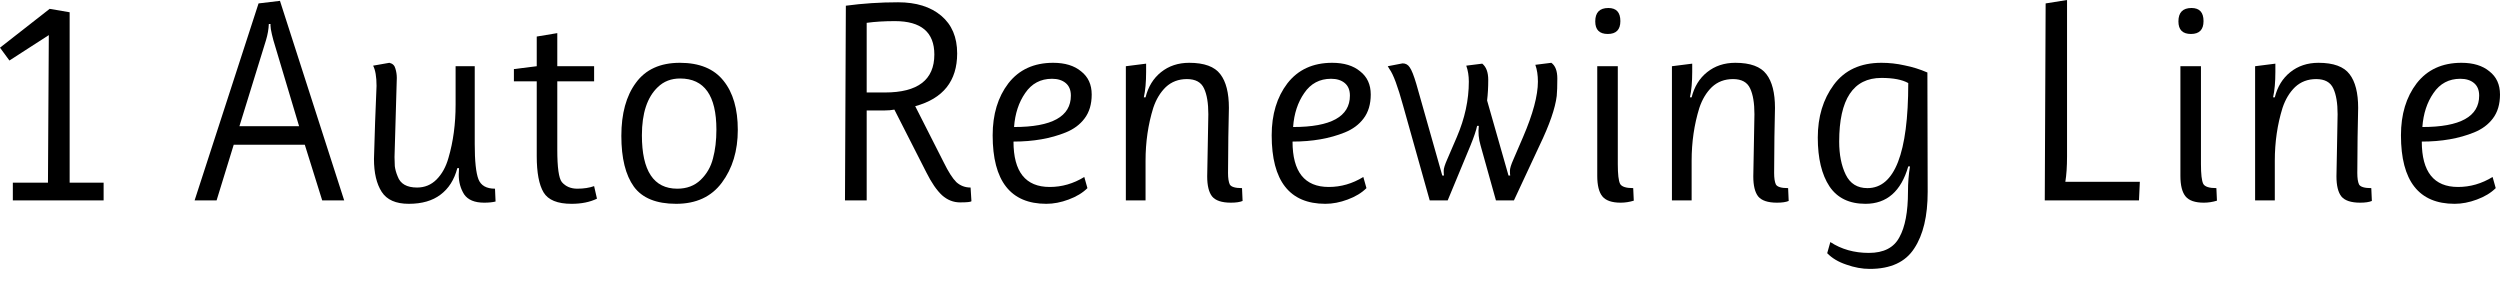 <svg width="141" height="16" viewBox="0 0 141 16" fill="none" xmlns="http://www.w3.org/2000/svg">
<path d="M0.724 11.302V10.304H2.705L2.753 1.98L0.531 3.413L0 2.689L2.801 0.499L3.928 0.692V10.304H5.844V11.302H0.724Z" fill="black"/>
<path d="M10.976 11.302L14.582 0.193L15.79 0.048L19.412 11.302H18.172L17.19 8.162H13.182L12.216 11.302H10.976ZM15.258 1.352H15.162C15.151 1.642 15.098 1.948 15.001 2.27L13.504 7.116H16.868L15.419 2.27C15.355 2.034 15.307 1.825 15.275 1.642C15.253 1.449 15.248 1.352 15.258 1.352Z" fill="black"/>
<path d="M21.237 4.846C21.237 4.331 21.172 3.95 21.044 3.703L21.961 3.542C22.144 3.585 22.256 3.692 22.299 3.864C22.353 4.036 22.38 4.213 22.38 4.395C22.38 4.524 22.358 5.265 22.316 6.617C22.273 7.958 22.251 8.704 22.251 8.855C22.251 9.005 22.256 9.177 22.267 9.37C22.289 9.552 22.342 9.746 22.428 9.949C22.578 10.368 22.943 10.577 23.523 10.577C23.952 10.577 24.317 10.427 24.618 10.127C24.929 9.815 25.154 9.407 25.294 8.903C25.562 7.991 25.696 6.993 25.696 5.908V3.735H26.775V8.13C26.775 9.085 26.845 9.746 26.984 10.11C27.124 10.465 27.435 10.642 27.918 10.642L27.95 11.366C27.779 11.409 27.564 11.431 27.306 11.431C26.77 11.431 26.394 11.275 26.179 10.964C25.975 10.642 25.873 10.271 25.873 9.853C25.873 9.735 25.879 9.611 25.89 9.483H25.793C25.621 10.137 25.305 10.636 24.843 10.98C24.392 11.323 23.797 11.495 23.056 11.495C22.326 11.495 21.816 11.27 21.527 10.819C21.237 10.368 21.092 9.751 21.092 8.967C21.092 8.871 21.113 8.179 21.156 6.891C21.21 5.603 21.237 4.921 21.237 4.846Z" fill="black"/>
<path d="M33.508 10.497L33.669 11.205C33.272 11.398 32.794 11.495 32.236 11.495C31.442 11.495 30.916 11.28 30.658 10.851C30.401 10.422 30.272 9.74 30.272 8.806V4.588H28.984V3.896L30.272 3.735V2.061L31.431 1.868V3.735H33.508V4.588H31.431V8.452C31.431 9.45 31.517 10.057 31.689 10.271C31.903 10.518 32.193 10.642 32.558 10.642C32.923 10.642 33.239 10.593 33.508 10.497Z" fill="black"/>
<path d="M38.199 10.642C38.736 10.642 39.176 10.475 39.519 10.143C39.863 9.81 40.093 9.407 40.212 8.935C40.34 8.463 40.405 7.921 40.405 7.309C40.405 5.388 39.723 4.427 38.36 4.427C37.856 4.427 37.437 4.588 37.104 4.91C36.503 5.479 36.203 6.386 36.203 7.631C36.203 9.638 36.868 10.642 38.199 10.642ZM41.612 7.325C41.612 8.506 41.312 9.499 40.711 10.304C40.12 11.098 39.262 11.495 38.135 11.495C37.019 11.495 36.224 11.173 35.752 10.529C35.28 9.874 35.044 8.919 35.044 7.663C35.044 6.408 35.317 5.409 35.865 4.669C36.412 3.918 37.239 3.542 38.344 3.542C39.45 3.542 40.271 3.88 40.807 4.556C41.344 5.222 41.612 6.145 41.612 7.325Z" fill="black"/>
<path d="M47.706 0.322C48.661 0.193 49.643 0.129 50.652 0.129C51.672 0.129 52.482 0.381 53.083 0.885C53.684 1.39 53.984 2.098 53.984 3.011C53.984 4.567 53.196 5.56 51.618 5.989L53.228 9.161C53.486 9.686 53.722 10.057 53.936 10.271C54.162 10.475 54.43 10.577 54.741 10.577L54.789 11.35C54.747 11.393 54.532 11.415 54.145 11.415C53.77 11.415 53.432 11.28 53.131 11.012C52.831 10.733 52.536 10.304 52.246 9.724L50.443 6.182C50.282 6.214 50.094 6.23 49.879 6.23H48.881V11.302H47.657L47.706 0.322ZM48.881 5.216H49.911C51.768 5.216 52.697 4.502 52.697 3.075C52.697 1.819 51.956 1.191 50.475 1.191C49.874 1.191 49.343 1.224 48.881 1.288V5.216Z" fill="black"/>
<path d="M60.397 5.393C60.397 5.082 60.3 4.846 60.107 4.685C59.914 4.524 59.656 4.443 59.334 4.443C58.69 4.443 58.186 4.712 57.821 5.248C57.456 5.774 57.247 6.413 57.193 7.164C59.329 7.164 60.397 6.574 60.397 5.393ZM59.012 11.495C56.994 11.495 55.986 10.207 55.986 7.631C55.986 6.451 56.281 5.474 56.871 4.701C57.472 3.928 58.315 3.542 59.399 3.542C60.064 3.542 60.59 3.703 60.976 4.025C61.373 4.336 61.572 4.771 61.572 5.329C61.572 5.876 61.438 6.327 61.169 6.681C60.912 7.025 60.558 7.288 60.107 7.47C59.259 7.814 58.277 7.985 57.161 7.985C57.161 9.692 57.842 10.545 59.205 10.545C59.892 10.545 60.542 10.357 61.154 9.982L61.331 10.61C61.062 10.878 60.708 11.092 60.268 11.254C59.839 11.415 59.42 11.495 59.012 11.495Z" fill="black"/>
<path d="M64.641 4.057C64.641 4.626 64.598 5.104 64.512 5.49H64.609C64.759 4.889 65.049 4.417 65.478 4.073C65.918 3.719 66.449 3.542 67.072 3.542C67.92 3.542 68.505 3.757 68.827 4.186C69.149 4.604 69.31 5.238 69.31 6.086C69.31 6.118 69.299 6.665 69.278 7.728C69.267 8.79 69.261 9.466 69.261 9.756C69.261 10.046 69.294 10.261 69.358 10.4C69.433 10.54 69.664 10.61 70.05 10.61L70.082 11.334C69.932 11.398 69.712 11.431 69.422 11.431C68.907 11.431 68.553 11.312 68.36 11.076C68.177 10.84 68.086 10.465 68.086 9.949C68.086 9.928 68.097 9.348 68.118 8.211C68.14 7.073 68.15 6.483 68.15 6.44C68.15 5.817 68.07 5.334 67.909 4.991C67.748 4.637 67.426 4.46 66.943 4.46C66.471 4.46 66.074 4.61 65.752 4.91C65.441 5.211 65.204 5.603 65.043 6.086C64.754 7.019 64.609 8.012 64.609 9.064V11.302H63.498V3.735L64.641 3.59V4.057Z" fill="black"/>
<path d="M76.135 5.393C76.135 5.082 76.038 4.846 75.845 4.685C75.652 4.524 75.394 4.443 75.072 4.443C74.428 4.443 73.924 4.712 73.559 5.248C73.194 5.774 72.984 6.413 72.931 7.164C75.067 7.164 76.135 6.574 76.135 5.393ZM74.75 11.495C72.732 11.495 71.723 10.207 71.723 7.631C71.723 6.451 72.019 5.474 72.609 4.701C73.21 3.928 74.052 3.542 75.136 3.542C75.802 3.542 76.328 3.703 76.714 4.025C77.111 4.336 77.31 4.771 77.31 5.329C77.31 5.876 77.176 6.327 76.907 6.681C76.65 7.025 76.296 7.288 75.845 7.47C74.997 7.814 74.015 7.985 72.899 7.985C72.899 9.692 73.58 10.545 74.943 10.545C75.63 10.545 76.279 10.357 76.891 9.982L77.068 10.61C76.8 10.878 76.446 11.092 76.006 11.254C75.576 11.415 75.158 11.495 74.75 11.495Z" fill="black"/>
<path d="M86.738 4.604C86.738 4.24 86.69 3.923 86.593 3.655L87.495 3.542C87.72 3.703 87.833 3.998 87.833 4.427C87.833 4.857 87.822 5.184 87.8 5.409C87.715 6.107 87.393 7.035 86.835 8.195L85.386 11.302H84.371L83.502 8.195C83.395 7.83 83.362 7.465 83.405 7.1H83.309C83.255 7.357 83.132 7.722 82.939 8.195L81.65 11.302H80.636L79.139 5.973C78.838 4.878 78.581 4.186 78.366 3.896L78.27 3.735L79.107 3.574C79.279 3.574 79.413 3.649 79.509 3.799C79.617 3.95 79.74 4.261 79.88 4.733L81.345 9.901H81.441C81.43 9.847 81.425 9.756 81.425 9.627C81.425 9.499 81.49 9.289 81.618 9L82.166 7.728C82.617 6.676 82.842 5.635 82.842 4.604C82.842 4.272 82.794 3.971 82.697 3.703L83.599 3.59C83.824 3.773 83.937 4.079 83.937 4.508C83.937 4.926 83.915 5.313 83.872 5.667L85.08 9.901H85.176C85.166 9.847 85.16 9.756 85.16 9.627C85.16 9.499 85.225 9.289 85.353 9L85.901 7.728C86.459 6.429 86.738 5.388 86.738 4.604Z" fill="black"/>
<path d="M91.405 11.431C90.911 11.431 90.568 11.312 90.374 11.076C90.181 10.84 90.085 10.454 90.085 9.917V3.735H91.244V9.257C91.244 9.826 91.287 10.196 91.373 10.368C91.459 10.529 91.705 10.61 92.113 10.61L92.145 11.318C91.898 11.393 91.652 11.431 91.405 11.431ZM89.972 1.207C89.972 0.703 90.219 0.451 90.713 0.451C91.163 0.451 91.389 0.698 91.389 1.191C91.389 1.674 91.153 1.916 90.68 1.916C90.208 1.916 89.972 1.68 89.972 1.207Z" fill="black"/>
<path d="M95.441 4.057C95.441 4.626 95.397 5.104 95.312 5.49H95.408C95.558 4.889 95.848 4.417 96.278 4.073C96.718 3.719 97.249 3.542 97.871 3.542C98.719 3.542 99.304 3.757 99.626 4.186C99.948 4.604 100.109 5.238 100.109 6.086C100.109 6.118 100.099 6.665 100.077 7.728C100.066 8.79 100.061 9.466 100.061 9.756C100.061 10.046 100.093 10.261 100.158 10.4C100.233 10.54 100.463 10.61 100.85 10.61L100.882 11.334C100.732 11.398 100.512 11.431 100.222 11.431C99.707 11.431 99.353 11.312 99.159 11.076C98.977 10.84 98.886 10.465 98.886 9.949C98.886 9.928 98.897 9.348 98.918 8.211C98.939 7.073 98.95 6.483 98.95 6.44C98.95 5.817 98.87 5.334 98.709 4.991C98.548 4.637 98.226 4.46 97.743 4.46C97.27 4.46 96.873 4.61 96.551 4.91C96.24 5.211 96.004 5.603 95.843 6.086C95.553 7.019 95.408 8.012 95.408 9.064V11.302H94.297V3.735L95.441 3.59V4.057Z" fill="black"/>
<path d="M107.61 10.819C107.61 10.314 107.648 9.837 107.723 9.386H107.626C107.219 10.792 106.414 11.495 105.212 11.495C104.299 11.495 103.623 11.168 103.183 10.513C102.743 9.847 102.523 8.93 102.523 7.76C102.523 6.59 102.823 5.597 103.425 4.782C104.036 3.955 104.933 3.542 106.113 3.542C106.553 3.542 106.988 3.59 107.417 3.687C107.857 3.773 108.287 3.907 108.705 4.089L108.721 10.819C108.721 12.182 108.469 13.245 107.965 14.007C107.471 14.779 106.634 15.166 105.453 15.166C105.024 15.166 104.584 15.085 104.133 14.924C103.682 14.774 103.323 14.559 103.054 14.28L103.231 13.652C103.854 14.06 104.578 14.264 105.405 14.264C106.242 14.264 106.816 13.969 107.127 13.379C107.449 12.799 107.61 11.946 107.61 10.819ZM105.324 10.61C106.859 10.61 107.626 8.635 107.626 4.685C107.283 4.492 106.779 4.395 106.113 4.395C104.525 4.395 103.73 5.592 103.73 7.985C103.73 8.726 103.854 9.348 104.101 9.853C104.348 10.357 104.755 10.61 105.324 10.61Z" fill="black"/>
<path d="M116.581 8.822C116.581 9.391 116.549 9.869 116.485 10.255H120.687L120.638 11.302H115.325L115.374 0.193L116.581 0V8.822Z" fill="black"/>
<path d="M124.295 11.431C123.802 11.431 123.458 11.312 123.265 11.076C123.072 10.84 122.975 10.454 122.975 9.917V3.735H124.134V9.257C124.134 9.826 124.177 10.196 124.263 10.368C124.349 10.529 124.596 10.61 125.004 10.61L125.036 11.318C124.789 11.393 124.542 11.431 124.295 11.431ZM122.863 1.207C122.863 0.703 123.109 0.451 123.603 0.451C124.054 0.451 124.279 0.698 124.279 1.191C124.279 1.674 124.043 1.916 123.571 1.916C123.099 1.916 122.863 1.68 122.863 1.207Z" fill="black"/>
<path d="M128.331 4.057C128.331 4.626 128.288 5.104 128.202 5.49H128.299C128.449 4.889 128.739 4.417 129.168 4.073C129.608 3.719 130.14 3.542 130.762 3.542C131.61 3.542 132.195 3.757 132.517 4.186C132.839 4.604 133 5.238 133 6.086C133 6.118 132.989 6.665 132.968 7.728C132.957 8.79 132.952 9.466 132.952 9.756C132.952 10.046 132.984 10.261 133.048 10.4C133.123 10.54 133.354 10.61 133.741 10.61L133.773 11.334C133.622 11.398 133.402 11.431 133.113 11.431C132.597 11.431 132.243 11.312 132.05 11.076C131.868 10.84 131.776 10.465 131.776 9.949C131.776 9.928 131.787 9.348 131.809 8.211C131.83 7.073 131.841 6.483 131.841 6.44C131.841 5.817 131.76 5.334 131.599 4.991C131.438 4.637 131.116 4.46 130.633 4.46C130.161 4.46 129.764 4.61 129.442 4.91C129.131 5.211 128.895 5.603 128.734 6.086C128.444 7.019 128.299 8.012 128.299 9.064V11.302H127.188V3.735L128.331 3.59V4.057Z" fill="black"/>
<path d="M139.825 5.393C139.825 5.082 139.728 4.846 139.535 4.685C139.342 4.524 139.084 4.443 138.762 4.443C138.118 4.443 137.614 4.712 137.249 5.248C136.884 5.774 136.675 6.413 136.621 7.164C138.757 7.164 139.825 6.574 139.825 5.393ZM138.44 11.495C136.422 11.495 135.414 10.207 135.414 7.631C135.414 6.451 135.709 5.474 136.299 4.701C136.9 3.928 137.743 3.542 138.827 3.542C139.492 3.542 140.018 3.703 140.404 4.025C140.802 4.336 141 4.771 141 5.329C141 5.876 140.866 6.327 140.598 6.681C140.34 7.025 139.986 7.288 139.535 7.47C138.687 7.814 137.705 7.985 136.589 7.985C136.589 9.692 137.27 10.545 138.633 10.545C139.32 10.545 139.97 10.357 140.582 9.982L140.759 10.61C140.49 10.878 140.136 11.092 139.696 11.254C139.267 11.415 138.848 11.495 138.44 11.495Z" fill="black"/>
</svg>
